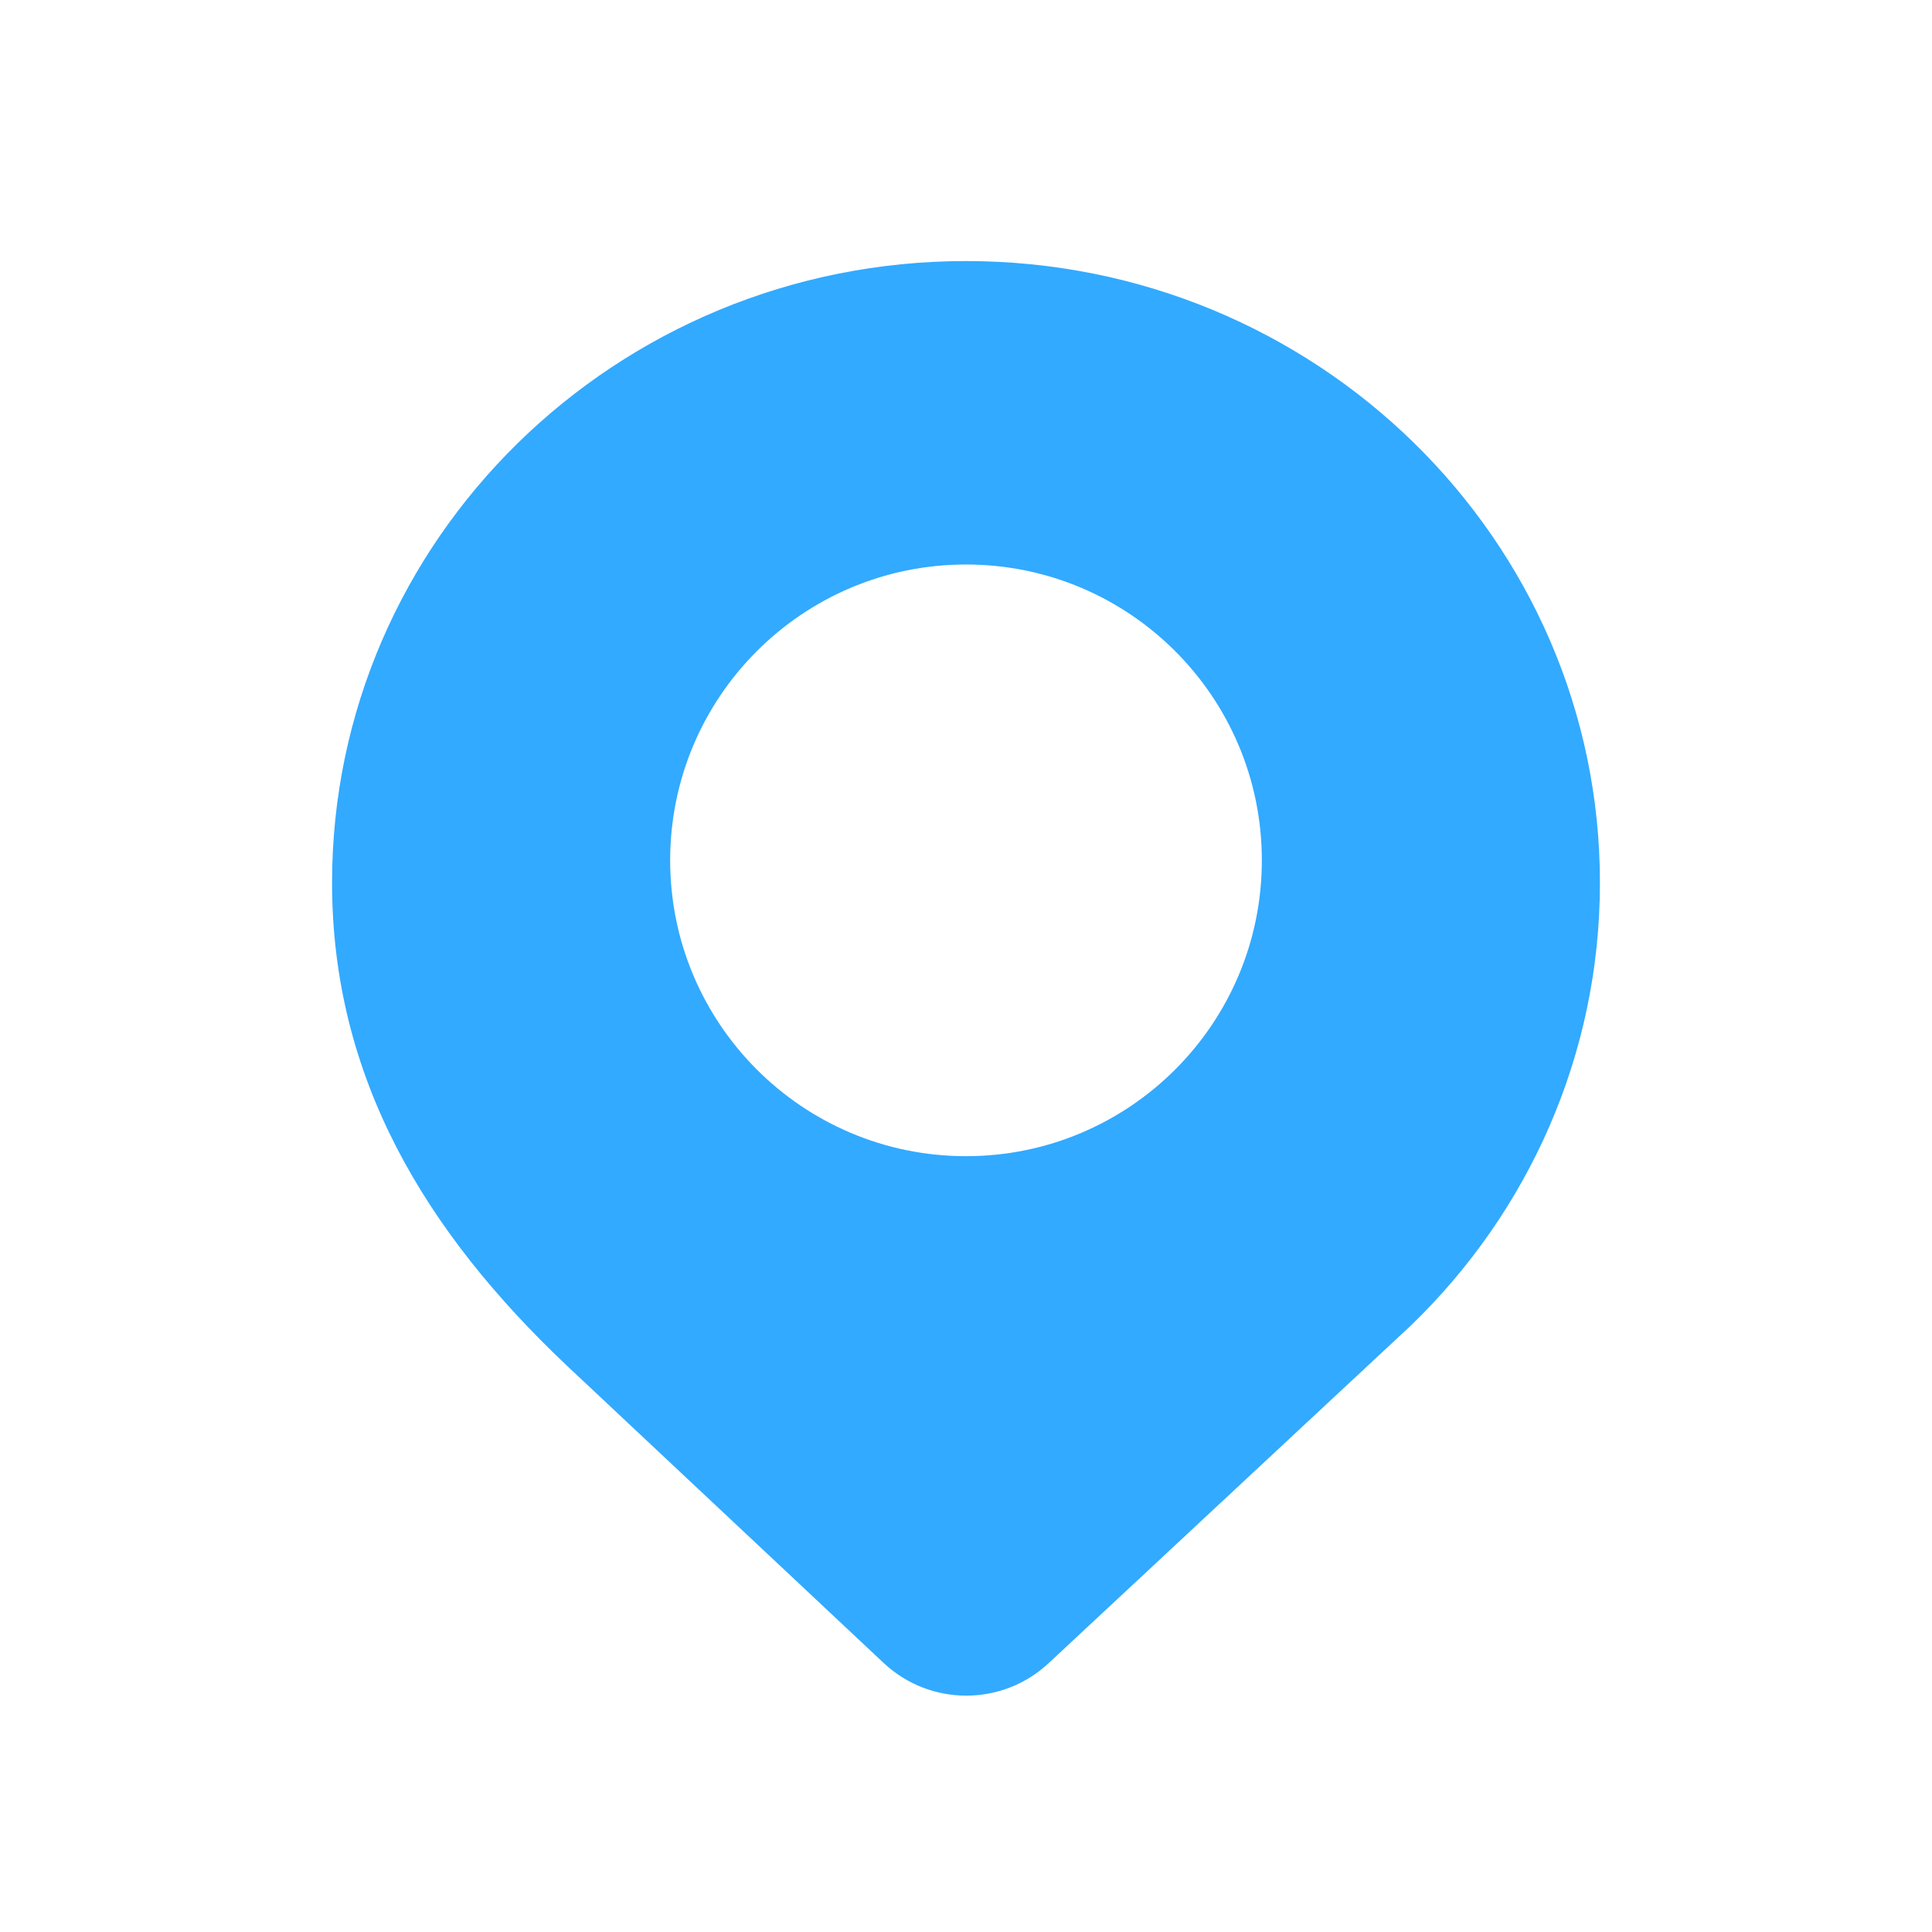 <svg height="16" viewBox="0 0 16 16" width="16" xmlns="http://www.w3.org/2000/svg"><path d="m8 2.162c2.899 0 5.25 2.305 5.25 5.148 0 1.432-.596 2.728-1.559 3.661l-3.007 2.803c-.385.359-.982.358-1.366-.002l-2.619-2.458c-1.176-1.111-1.949-2.387-1.949-4.004 0-2.843 2.351-5.148 5.25-5.148zm0 2.513c-1.353 0-2.45 1.097-2.45 2.45s1.097 2.45 2.45 2.45 2.45-1.097 2.45-2.45-1.097-2.45-2.45-2.45z" fill="#32aaff" fill-rule="evenodd"/></svg>